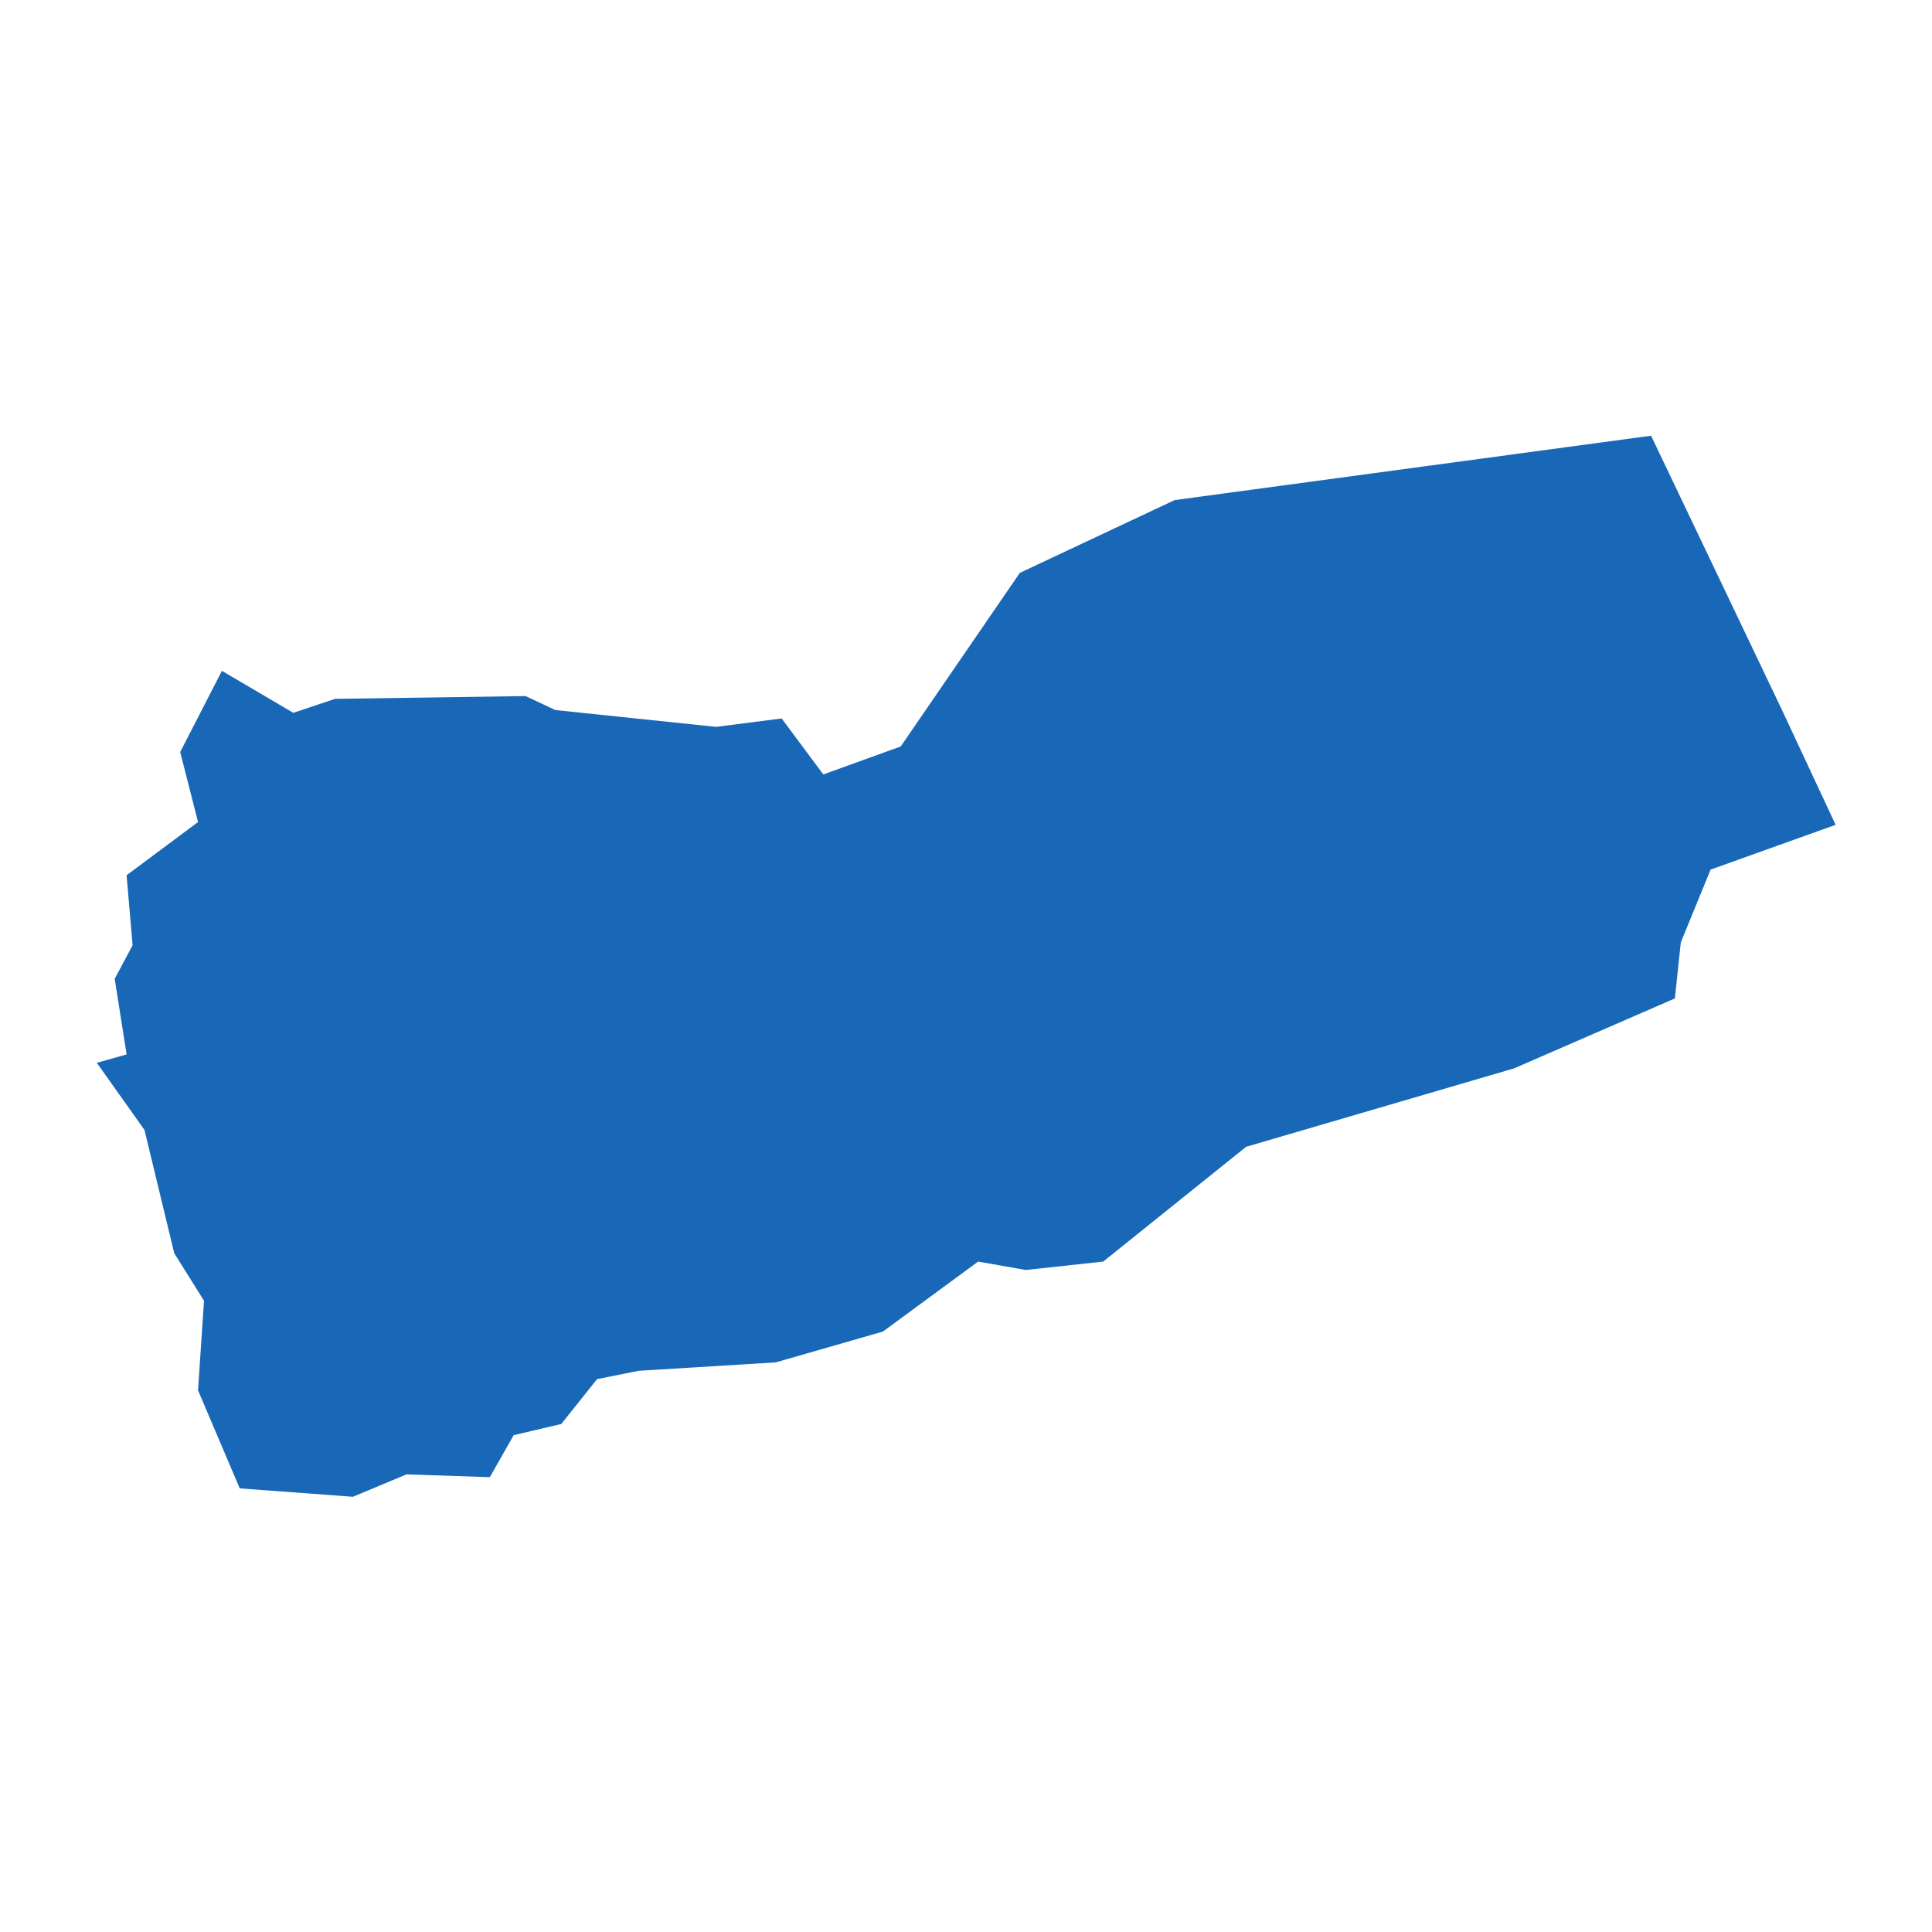 <?xml version="1.0" standalone="no"?>
<!DOCTYPE svg PUBLIC "-//W3C//DTD SVG 20010904//EN"
 "http://www.w3.org/TR/2001/REC-SVG-20010904/DTD/svg10.dtd">
<svg version="1.0" xmlns="http://www.w3.org/2000/svg" viewBox="0 0 1024 1024" preserveAspectRatio="xMidYMid meet" width="1024pt" height="1024pt">
 <g transform="translate(-19756.726,-18414.063)scale(31.392)" fill="#000000" stroke="none">
    <path
    d="M660.348,600.511L658.237,601.267L657.734,602.496L657.634,603.442L654.919,604.623L650.395,605.947L647.982,607.885L646.675,608.027L645.87,607.885L644.262,609.067L642.452,609.587L640.14,609.729L639.436,609.87L638.832,610.627L638.028,610.816L637.626,611.525L636.218,611.478L635.314,611.856L633.403,611.714L632.699,610.059L632.8,608.547L632.297,607.743L631.795,605.663L630.99,604.529L631.493,604.387L631.292,603.111L631.594,602.544L631.493,601.362L632.699,600.464L632.398,599.282L633.102,597.911L634.308,598.62L635.012,598.384L638.229,598.337L638.732,598.573L641.447,598.857L642.553,598.715L643.256,599.66L644.563,599.188L646.574,596.257L649.188,595.028L657.232,593.941L659.443,598.573Z"
    fill="#1868b7"
    />
  </g>
</svg>